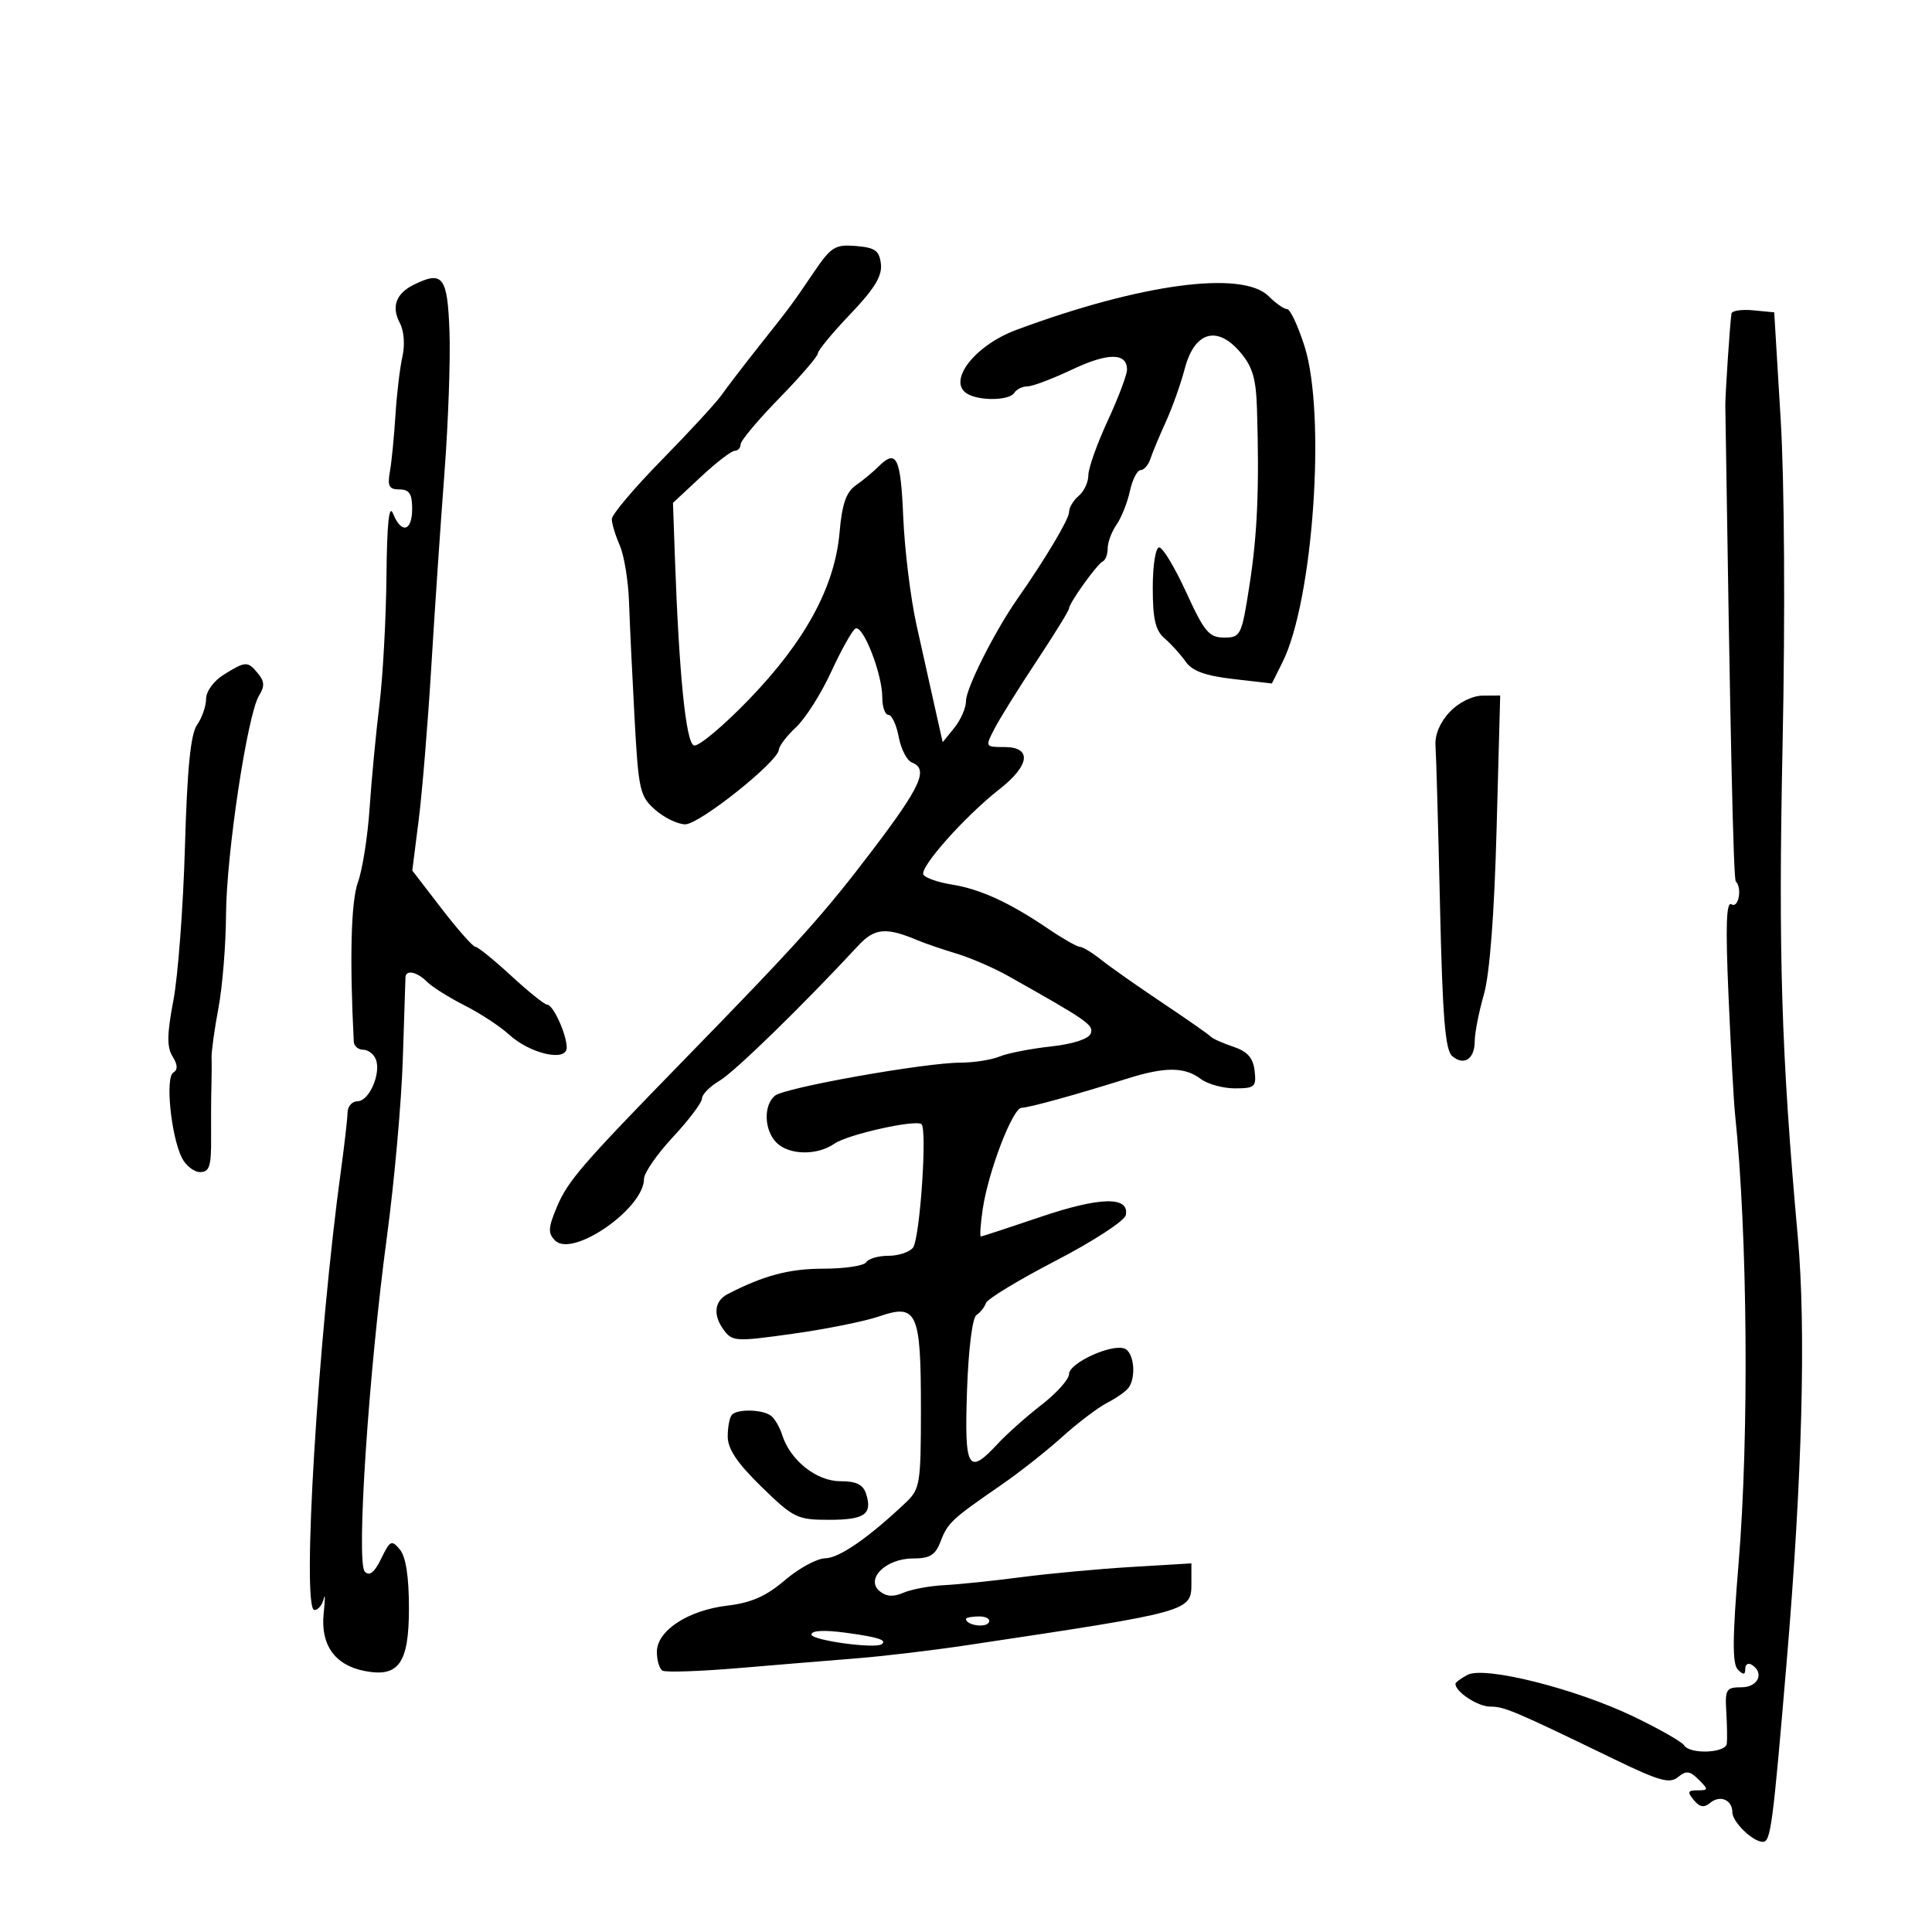 <svg xmlns="http://www.w3.org/2000/svg" width="300" height="300" viewBox="0 0 300 300" version="1.1">
	<path d="M 126.421 42.200 C 122.842 47.469, 122.982 47.280, 117.758 53.880 C 115.416 56.840, 112.830 60.215, 112.012 61.380 C 111.194 62.546, 107.031 67.062, 102.762 71.415 C 98.493 75.768, 95 79.902, 95 80.600 C 95 81.298, 95.556 83.137, 96.236 84.685 C 96.916 86.233, 97.564 90.200, 97.676 93.500 C 97.788 96.800, 98.173 104.900, 98.532 111.500 C 99.143 122.730, 99.349 123.644, 101.748 125.750 C 103.158 126.988, 105.254 128, 106.407 128 C 108.614 128, 120.827 118.270, 120.936 116.424 C 120.971 115.833, 122.174 114.258, 123.610 112.924 C 125.045 111.591, 127.496 107.729, 129.056 104.342 C 130.616 100.955, 132.309 97.927, 132.818 97.612 C 133.974 96.898, 137 104.621, 137 108.283 C 137 109.778, 137.430 111, 137.955 111 C 138.480 111, 139.199 112.544, 139.553 114.431 C 139.907 116.318, 140.827 118.104, 141.598 118.399 C 144.207 119.400, 143.021 122.069, 135.641 131.798 C 127.958 141.928, 124.062 146.268, 106.256 164.534 C 90.204 181.002, 88.162 183.368, 86.436 187.500 C 85.111 190.670, 85.073 191.502, 86.200 192.629 C 88.916 195.345, 100 187.658, 100 183.059 C 100 182.139, 102.025 179.212, 104.500 176.555 C 106.975 173.897, 109 171.207, 109 170.577 C 109 169.947, 110.237 168.698, 111.750 167.803 C 114.098 166.413, 124.641 156.140, 133.289 146.815 C 135.805 144.103, 137.615 143.945, 142.500 146.014 C 143.600 146.480, 146.300 147.403, 148.500 148.066 C 150.700 148.729, 154.300 150.284, 156.500 151.522 C 168.933 158.514, 169.872 159.169, 169.364 160.494 C 169.043 161.331, 166.595 162.122, 163.167 162.497 C 160.050 162.838, 156.466 163.540, 155.203 164.058 C 153.940 164.576, 151.240 165.002, 149.203 165.005 C 143.598 165.013, 121.848 168.881, 120.332 170.140 C 118.524 171.640, 118.651 175.509, 120.571 177.429 C 122.527 179.384, 126.901 179.458, 129.581 177.581 C 131.579 176.182, 141.942 173.846, 143.068 174.542 C 144.021 175.131, 142.845 192.398, 141.759 193.750 C 141.207 194.438, 139.487 195, 137.937 195 C 136.386 195, 134.840 195.450, 134.500 196 C 134.160 196.550, 131.164 197, 127.842 197 C 122.564 197, 118.595 198.054, 113 200.940 C 110.927 202.010, 110.677 204.175, 112.359 206.476 C 113.710 208.324, 114.214 208.353, 123.138 207.102 C 128.287 206.380, 134.300 205.170, 136.500 204.412 C 142.401 202.379, 143 203.698, 143 218.737 C 143 230.372, 142.865 231.219, 140.672 233.295 C 134.900 238.763, 130.317 241.939, 128.159 241.968 C 126.871 241.986, 124.050 243.513, 121.889 245.363 C 118.975 247.857, 116.664 248.880, 112.945 249.320 C 106.819 250.046, 102 253.211, 102 256.509 C 102 257.814, 102.387 259.121, 102.861 259.414 C 103.335 259.707, 108.622 259.532, 114.611 259.026 C 120.600 258.519, 128.875 257.837, 133 257.509 C 137.125 257.181, 144.775 256.272, 150 255.489 C 185.108 250.224, 185 250.254, 185 245.783 L 185 242.761 175.750 243.314 C 170.662 243.617, 162.944 244.332, 158.598 244.901 C 154.253 245.471, 148.853 246.030, 146.598 246.145 C 144.344 246.259, 141.501 246.789, 140.280 247.323 C 138.731 248, 137.616 247.927, 136.597 247.080 C 134.321 245.192, 137.557 242, 141.747 242 C 144.405 242, 145.247 241.479, 146.064 239.331 C 147.152 236.471, 147.809 235.860, 155.500 230.564 C 158.250 228.670, 162.485 225.331, 164.911 223.143 C 167.337 220.956, 170.487 218.567, 171.911 217.834 C 173.335 217.102, 174.831 216.052, 175.235 215.502 C 176.471 213.816, 176.081 209.968, 174.617 209.406 C 172.588 208.628, 166 211.654, 166 213.365 C 166 214.172, 164.088 216.312, 161.750 218.122 C 159.412 219.931, 156.335 222.669, 154.911 224.206 C 150.313 229.168, 149.739 228.171, 150.157 215.953 C 150.376 209.543, 150.989 204.610, 151.618 204.203 C 152.213 203.816, 152.880 202.976, 153.100 202.335 C 153.320 201.695, 158.225 198.722, 164 195.728 C 169.775 192.735, 174.642 189.562, 174.816 188.679 C 175.397 185.730, 170.804 185.829, 161.562 188.966 C 156.647 190.635, 152.479 192, 152.301 192 C 152.122 192, 152.256 190.088, 152.598 187.750 C 153.449 181.932, 157.247 172.033, 158.635 172.015 C 159.802 172, 166.949 170.024, 175.134 167.455 C 180.932 165.635, 183.960 165.655, 186.441 167.532 C 187.509 168.339, 189.901 169, 191.758 169 C 194.845 169, 195.106 168.767, 194.816 166.268 C 194.583 164.257, 193.709 163.272, 191.500 162.531 C 189.850 161.978, 188.275 161.273, 188 160.964 C 187.725 160.655, 184.350 158.295, 180.500 155.720 C 176.650 153.145, 172.375 150.140, 171 149.041 C 169.625 147.943, 168.131 147.034, 167.680 147.022 C 167.229 147.010, 164.979 145.724, 162.680 144.164 C 156.736 140.132, 152.199 138.055, 147.787 137.350 C 145.680 137.013, 143.702 136.326, 143.391 135.824 C 142.721 134.739, 149.847 126.725, 155.207 122.536 C 159.933 118.843, 160.267 116, 155.974 116 C 152.972 116, 152.960 115.978, 154.418 113.158 C 155.227 111.595, 158.163 106.880, 160.944 102.681 C 163.725 98.482, 166 94.793, 166 94.483 C 166 93.652, 170.375 87.556, 171.250 87.167 C 171.662 86.983, 172 86.071, 172 85.139 C 172 84.207, 172.618 82.557, 173.372 81.473 C 174.127 80.388, 175.063 78.037, 175.452 76.250 C 175.841 74.463, 176.587 73, 177.111 73 C 177.634 73, 178.320 72.213, 178.635 71.250 C 178.950 70.287, 180.029 67.700, 181.031 65.500 C 182.034 63.300, 183.354 59.592, 183.964 57.260 C 185.463 51.534, 188.948 50.466, 192.532 54.633 C 194.492 56.912, 195.036 58.730, 195.183 63.500 C 195.560 75.724, 195.254 82.938, 194.021 90.865 C 192.802 98.699, 192.657 99, 190.084 99 C 187.748 99, 187.010 98.121, 184.208 92 C 182.446 88.150, 180.553 85, 180.002 85 C 179.439 85, 179 87.750, 179 91.278 C 179 96.138, 179.416 97.912, 180.841 99.132 C 181.854 99.999, 183.319 101.617, 184.097 102.728 C 185.125 104.196, 187.147 104.935, 191.506 105.438 L 197.500 106.128 199.152 102.814 C 203.923 93.244, 205.932 64.317, 202.561 53.750 C 201.552 50.587, 200.338 48, 199.863 48 C 199.388 48, 198.100 47.100, 197 46 C 192.932 41.932, 177.164 44.037, 157.793 51.235 C 151.373 53.621, 147.076 59.166, 150.143 61.110 C 152.007 62.291, 156.746 62.220, 157.500 61 C 157.840 60.450, 158.754 60, 159.532 60 C 160.309 60, 163.427 58.825, 166.461 57.388 C 172.052 54.741, 175 54.745, 175 57.399 C 175 58.203, 173.650 61.777, 172 65.342 C 170.350 68.907, 169 72.708, 169 73.789 C 169 74.870, 168.325 76.315, 167.500 77 C 166.675 77.685, 166 78.826, 166 79.535 C 166 80.615, 162.344 86.751, 157.975 93 C 154.442 98.055, 150 106.883, 150 108.849 C 150 109.910, 149.185 111.784, 148.190 113.014 L 146.379 115.250 145.173 109.875 C 144.510 106.919, 143.219 101.125, 142.305 97 C 141.391 92.875, 140.467 85.338, 140.253 80.250 C 139.862 70.975, 139.203 69.654, 136.379 72.478 C 135.567 73.290, 133.997 74.589, 132.890 75.364 C 131.394 76.413, 130.749 78.273, 130.371 82.637 C 129.640 91.088, 125.077 99.512, 116.313 108.595 C 112.294 112.760, 108.442 115.982, 107.753 115.754 C 106.504 115.341, 105.437 104.740, 104.789 86.293 L 104.500 78.085 108.834 74.043 C 111.217 71.819, 113.580 70, 114.084 70 C 114.588 70, 115 69.547, 115 68.994 C 115 68.441, 117.700 65.221, 121 61.838 C 124.300 58.455, 127 55.318, 127 54.867 C 127 54.416, 129.267 51.674, 132.038 48.774 C 135.775 44.862, 137.002 42.854, 136.788 41 C 136.548 38.921, 135.898 38.449, 132.921 38.200 C 129.689 37.929, 129.058 38.317, 126.421 42.200 M 64.308 44.182 C 61.483 45.563, 60.728 47.623, 62.104 50.195 C 62.736 51.375, 62.898 53.571, 62.488 55.372 C 62.095 57.092, 61.606 61.200, 61.402 64.500 C 61.197 67.800, 60.809 71.737, 60.540 73.250 C 60.141 75.487, 60.418 76, 62.025 76 C 63.553 76, 64 76.679, 64 79 C 64 82.532, 62.320 82.956, 61.031 79.750 C 60.410 78.203, 60.090 81.252, 60.009 89.500 C 59.945 96.100, 59.450 105.100, 58.910 109.500 C 58.370 113.900, 57.686 121.100, 57.391 125.500 C 57.096 129.900, 56.280 135.075, 55.577 137 C 54.505 139.935, 54.273 148.907, 54.935 161.750 C 54.971 162.438, 55.627 163, 56.393 163 C 57.159 163, 58.047 163.679, 58.365 164.509 C 59.201 166.687, 57.314 171, 55.525 171 C 54.686 171, 53.985 171.787, 53.967 172.750 C 53.949 173.713, 53.502 177.650, 52.973 181.500 C 49.367 207.739, 46.806 250, 48.821 250 C 49.393 250, 50.046 249.212, 50.272 248.250 C 50.498 247.287, 50.492 248.317, 50.260 250.538 C 49.753 255.374, 51.971 258.531, 56.519 259.449 C 61.905 260.535, 63.500 258.316, 63.500 249.734 C 63.500 244.829, 63.023 241.733, 62.096 240.616 C 60.810 239.067, 60.567 239.184, 59.197 242.013 C 58.151 244.173, 57.385 244.785, 56.649 244.049 C 55.285 242.685, 57.226 213.286, 60.086 192 C 61.232 183.475, 62.339 171.100, 62.547 164.500 C 62.754 157.900, 62.941 152.162, 62.962 151.750 C 63.024 150.529, 64.749 150.892, 66.313 152.456 C 67.114 153.256, 69.733 154.903, 72.134 156.116 C 74.535 157.328, 77.641 159.365, 79.036 160.642 C 82.314 163.643, 88 164.931, 88 162.672 C 88 160.627, 85.890 156, 84.958 156 C 84.561 156, 82.046 153.980, 79.368 151.511 C 76.691 149.042, 74.189 147.017, 73.808 147.011 C 73.428 147.005, 71.070 144.340, 68.568 141.088 L 64.019 135.177 65.013 127.338 C 65.559 123.027, 66.442 112.300, 66.974 103.500 C 67.506 94.700, 68.425 81.160, 69.016 73.412 C 69.606 65.663, 69.957 55.768, 69.795 51.423 C 69.479 42.958, 68.758 42.007, 64.308 44.182 M 268.863 48.687 C 268.642 50.005, 267.883 61.367, 267.907 63 C 268.675 114.378, 269.162 136.495, 269.534 136.868 C 270.552 137.885, 269.959 141.093, 268.876 140.424 C 268.053 139.915, 267.926 143.709, 268.402 154.615 C 268.759 162.802, 269.216 171.075, 269.417 173 C 271.369 191.676, 271.614 222.893, 269.964 242.798 C 269.008 254.340, 268.980 258.380, 269.848 259.248 C 270.717 260.117, 271 260.091, 271 259.141 C 271 258.449, 271.450 258.160, 272 258.500 C 274.023 259.751, 273.004 262, 270.414 262 C 268.052 262, 267.848 262.325, 268.054 265.750 C 268.178 267.813, 268.217 270.063, 268.140 270.750 C 267.975 272.225, 262.394 272.447, 261.508 271.013 C 261.173 270.470, 257.648 268.463, 253.675 266.552 C 244.645 262.209, 230.502 258.661, 227.859 260.076 C 226.836 260.623, 226 261.247, 226 261.464 C 226 262.717, 229.476 265, 231.384 265 C 233.614 265, 235.028 265.600, 250.763 273.221 C 257.647 276.555, 259.283 277.010, 260.563 275.947 C 261.827 274.899, 262.397 274.968, 263.764 276.336 C 265.317 277.888, 265.305 278, 263.592 278 C 262.066 278, 261.967 278.256, 263.010 279.512 C 263.943 280.636, 264.605 280.743, 265.589 279.926 C 267.100 278.672, 269 279.495, 269 281.404 C 269 282.913, 272.179 286, 273.732 286 C 274.955 286, 275.270 283.623, 277.436 258 C 279.846 229.493, 280.453 206.439, 279.170 192.165 C 276.598 163.548, 276.124 148.258, 276.799 115.592 C 277.212 95.600, 277.090 74.874, 276.500 65.092 L 275.500 48.500 272.250 48.187 C 270.462 48.014, 268.938 48.239, 268.863 48.687 M 34.750 104.758 C 33.202 105.718, 32 107.357, 32 108.509 C 32 109.634, 31.372 111.452, 30.604 112.548 C 29.597 113.986, 29.071 119.272, 28.717 131.520 C 28.448 140.859, 27.641 151.575, 26.925 155.334 C 25.926 160.579, 25.895 162.602, 26.791 164.037 C 27.601 165.334, 27.634 166.108, 26.901 166.561 C 25.647 167.336, 26.554 176.372, 28.225 179.750 C 28.837 180.988, 30.121 182, 31.078 182 C 32.515 182, 32.811 181.086, 32.780 176.750 C 32.760 173.863, 32.781 170.262, 32.827 168.750 C 32.873 167.238, 32.885 165.213, 32.853 164.250 C 32.821 163.287, 33.303 159.800, 33.924 156.500 C 34.545 153.200, 35.073 146.675, 35.098 142 C 35.148 132.610, 38.426 110.892, 40.230 108.003 C 41.114 106.588, 41.076 105.797, 40.067 104.581 C 38.449 102.631, 38.166 102.640, 34.750 104.758 M 225.104 110.560 C 223.611 112.134, 222.782 114.104, 222.904 115.792 C 223.012 117.282, 223.327 128.477, 223.604 140.672 C 223.997 158.007, 224.413 163.098, 225.510 164.008 C 227.365 165.548, 229 164.430, 229 161.622 C 229 160.380, 229.637 157.144, 230.415 154.432 C 231.321 151.274, 232.032 142.037, 232.390 128.750 L 232.950 108 230.225 108.017 C 228.627 108.027, 226.509 109.079, 225.104 110.560 M 113.667 219.667 C 113.300 220.033, 113 221.553, 113 223.043 C 113 224.996, 114.468 227.185, 118.250 230.874 C 123.199 235.700, 123.797 235.994, 128.691 235.997 C 134.253 236, 135.497 235.142, 134.497 231.991 C 134.030 230.519, 132.982 230, 130.478 230 C 126.765 230, 122.676 226.734, 121.443 222.782 C 121.051 221.527, 120.229 220.169, 119.615 219.765 C 118.215 218.843, 114.551 218.782, 113.667 219.667 M 150 251.393 C 150 252.342, 152.993 252.820, 153.527 251.956 C 153.852 251.430, 153.191 251, 152.059 251 C 150.927 251, 150 251.177, 150 251.393 M 126 253.810 C 126 254.705, 135.903 256.067, 136.917 255.311 C 137.786 254.663, 136.334 254.204, 131.250 253.519 C 127.954 253.075, 126 253.183, 126 253.810" stroke="none" fill="black" fill-rule="evenodd"/>
</svg>